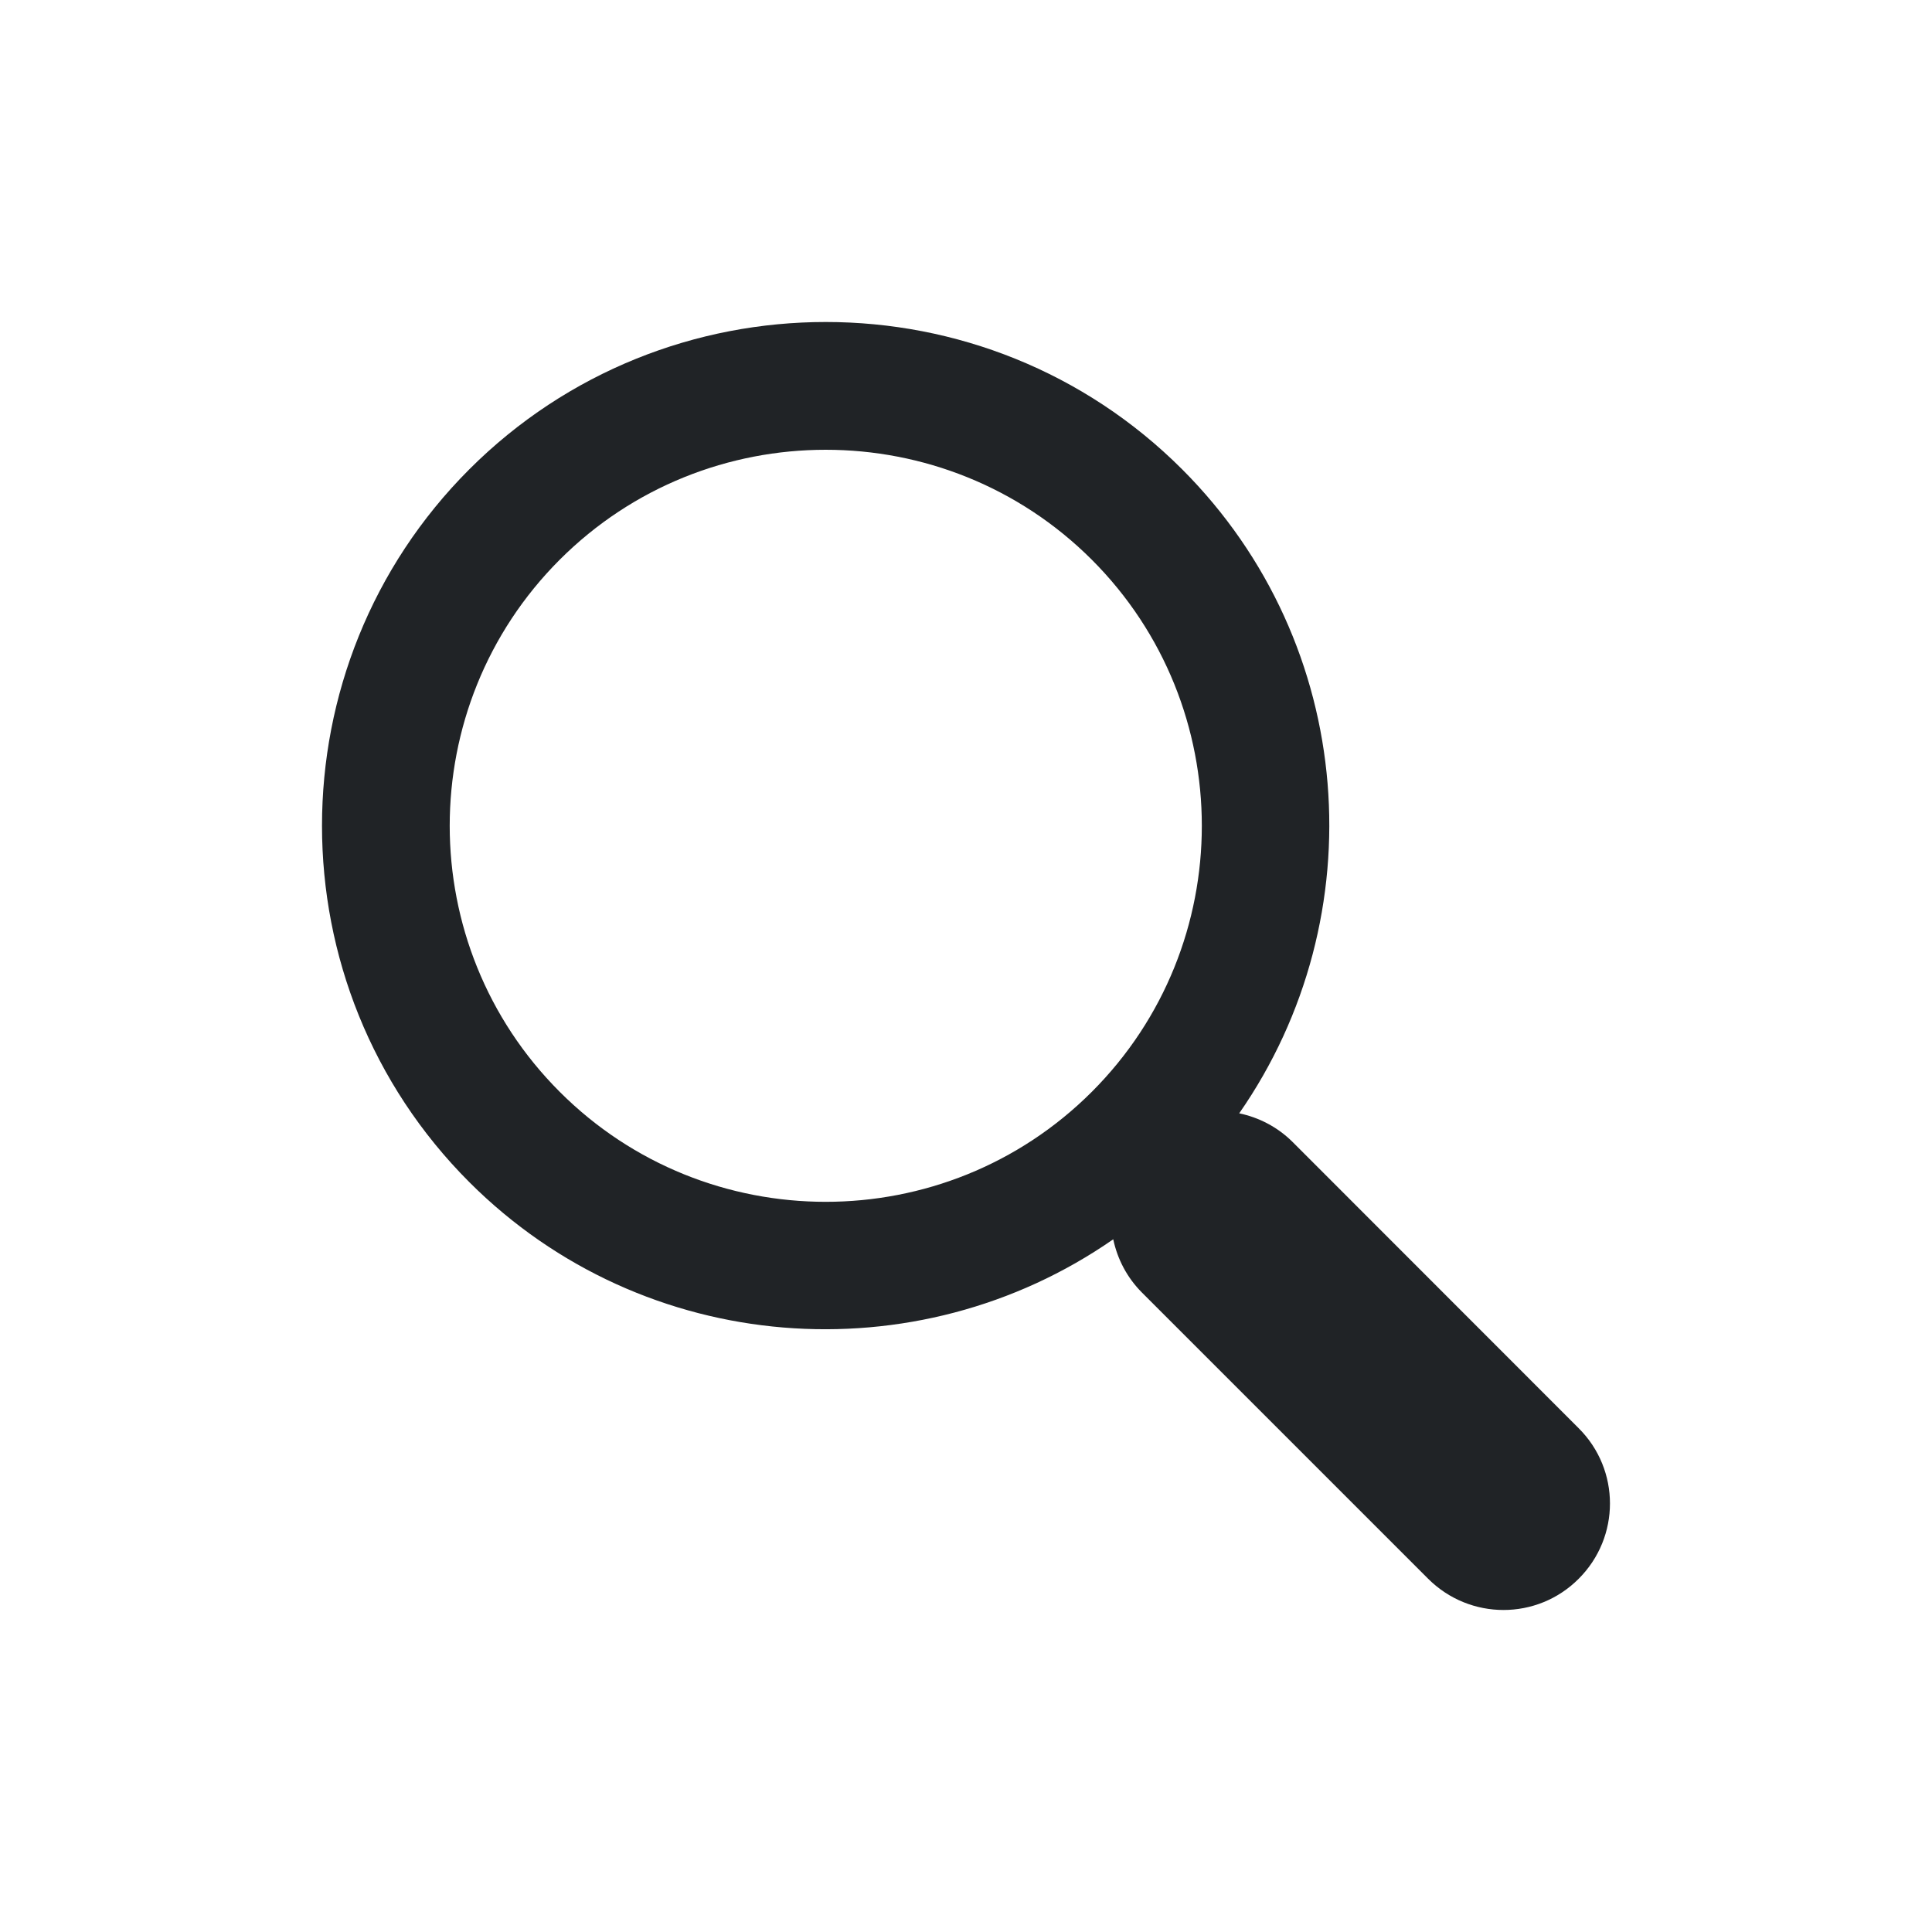 <svg xmlns="http://www.w3.org/2000/svg" width="24" height="24" viewBox="0 0 24 24">
    <g fill="none" fill-rule="evenodd">
        <g>
            <g>
                <path d="M0 0H24V24H0z" transform="translate(-452 -676) translate(452 676)"/>
                <path fill="#202326" fill-rule="nonzero" d="M14.685 5.83c-2.44-2.44-6.414-2.44-8.855 0-2.44 2.442-2.44 6.414 0 8.855 2.174 2.173 5.56 2.406 7.999.71.051.242.169.474.358.663l3.554 3.554c.518.517 1.355.517 1.87 0 .518-.517.518-1.354 0-1.87l-3.554-3.556c-.188-.187-.42-.305-.663-.356 1.698-2.44 1.465-5.825-.709-8zm-1.122 7.733c-1.823 1.822-4.789 1.822-6.61 0-1.822-1.822-1.822-4.787 0-6.61 1.821-1.821 4.787-1.821 6.61 0 1.822 1.823 1.822 4.788 0 6.61z" transform="translate(-452 -676) translate(452 676)"/>
            </g>
        </g>
    </g>
</svg>
